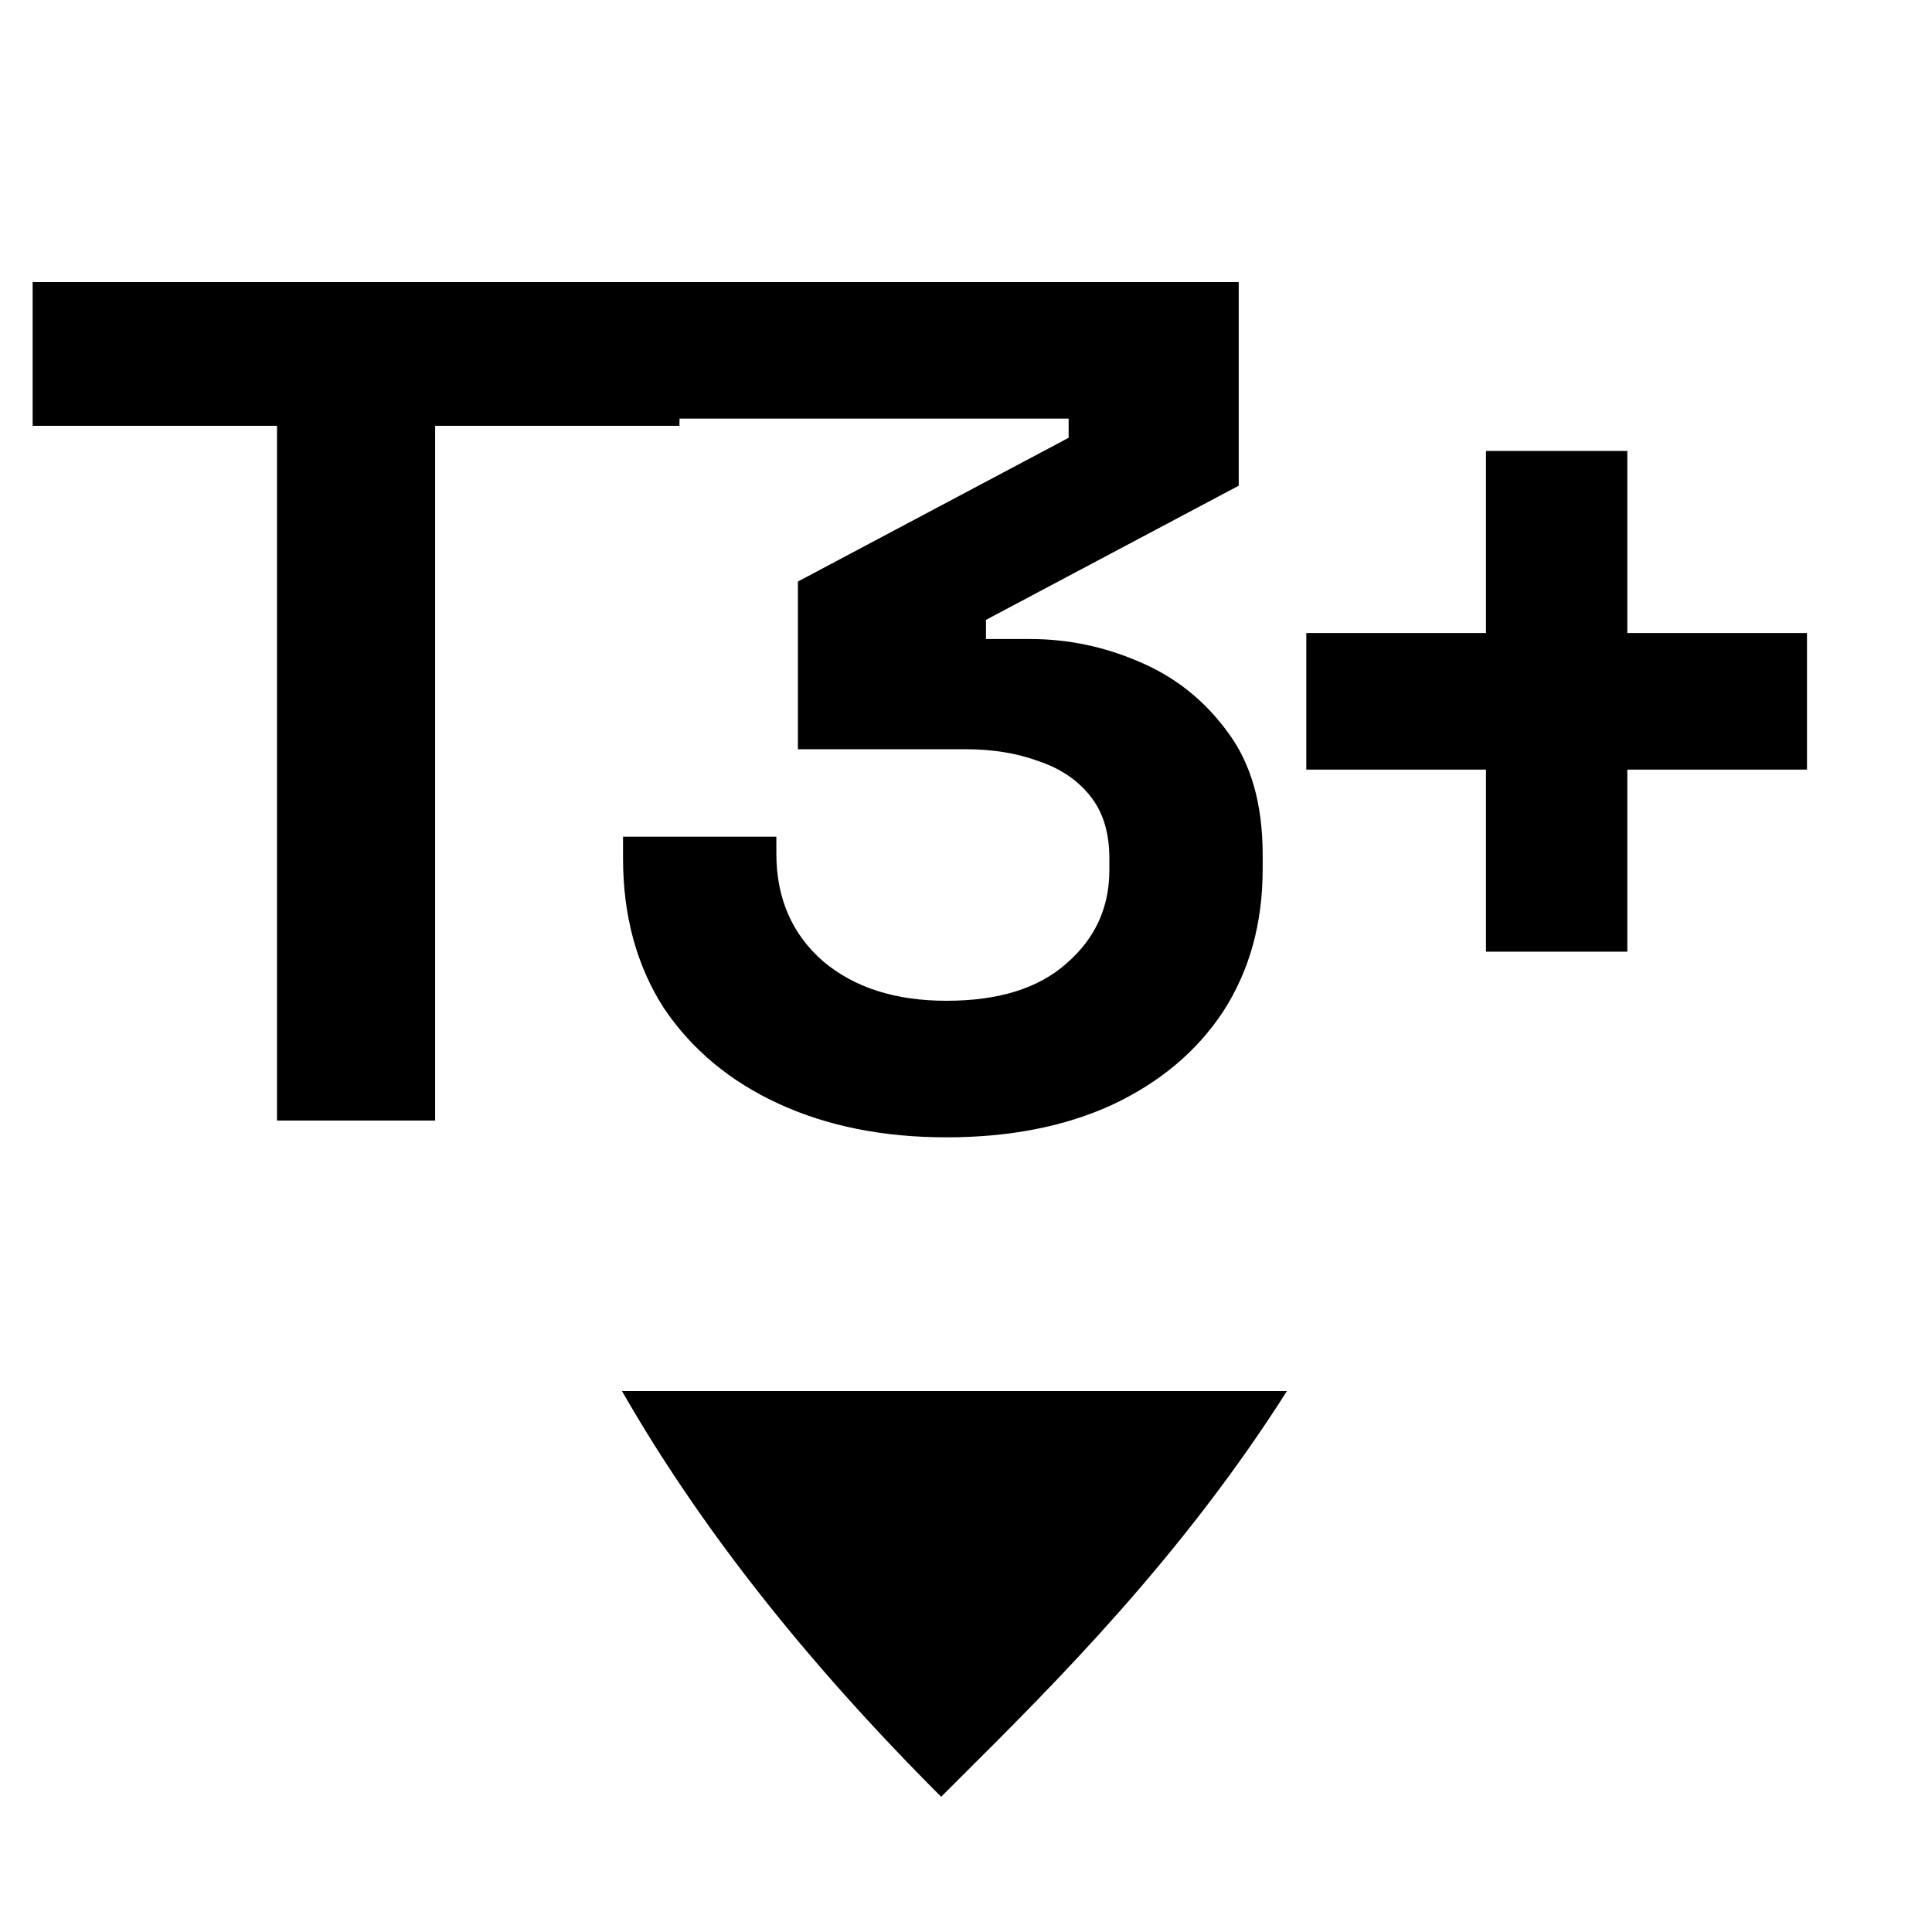 <svg width="50" height="50" viewBox="0 0 50 50" fill="none" xmlns="http://www.w3.org/2000/svg">
<path fill-rule="evenodd" clip-rule="evenodd" d="M16.096 36C18.118 39.527 20.846 42.989 24.357 46.5C24.531 46.326 24.711 46.147 24.896 45.962C27.296 43.573 30.571 40.311 33.306 36H16.096Z" fill="black"/>
<path d="M7.169 29V11.02H0.845V7.3H17.585V11.02H11.261V29H7.169ZM24.494 29.434C22.862 29.434 21.415 29.145 20.154 28.566C18.894 27.987 17.902 27.161 17.178 26.086C16.476 24.991 16.124 23.699 16.124 22.211V21.653H20.092V22.087C20.092 23.244 20.495 24.174 21.301 24.877C22.107 25.559 23.172 25.9 24.494 25.9C25.838 25.9 26.871 25.58 27.594 24.939C28.338 24.298 28.71 23.492 28.71 22.521V22.211C28.71 21.55 28.545 21.012 28.214 20.599C27.884 20.186 27.439 19.886 26.881 19.7C26.323 19.493 25.693 19.39 24.99 19.39H20.65V15.05L27.656 11.33V10.834H16.682V7.3H32.058V12.57L25.517 16.042V16.538H26.664C27.636 16.538 28.576 16.734 29.485 17.127C30.415 17.52 31.18 18.129 31.779 18.956C32.379 19.762 32.678 20.816 32.678 22.118V22.49C32.678 23.895 32.337 25.125 31.655 26.179C30.973 27.212 30.012 28.018 28.772 28.597C27.553 29.155 26.127 29.434 24.494 29.434ZM38.457 24.629V19.917H33.807V16.383H38.457V11.671H42.115V16.383H46.765V19.917H42.115V24.629H38.457Z" fill="black"/>
</svg>

